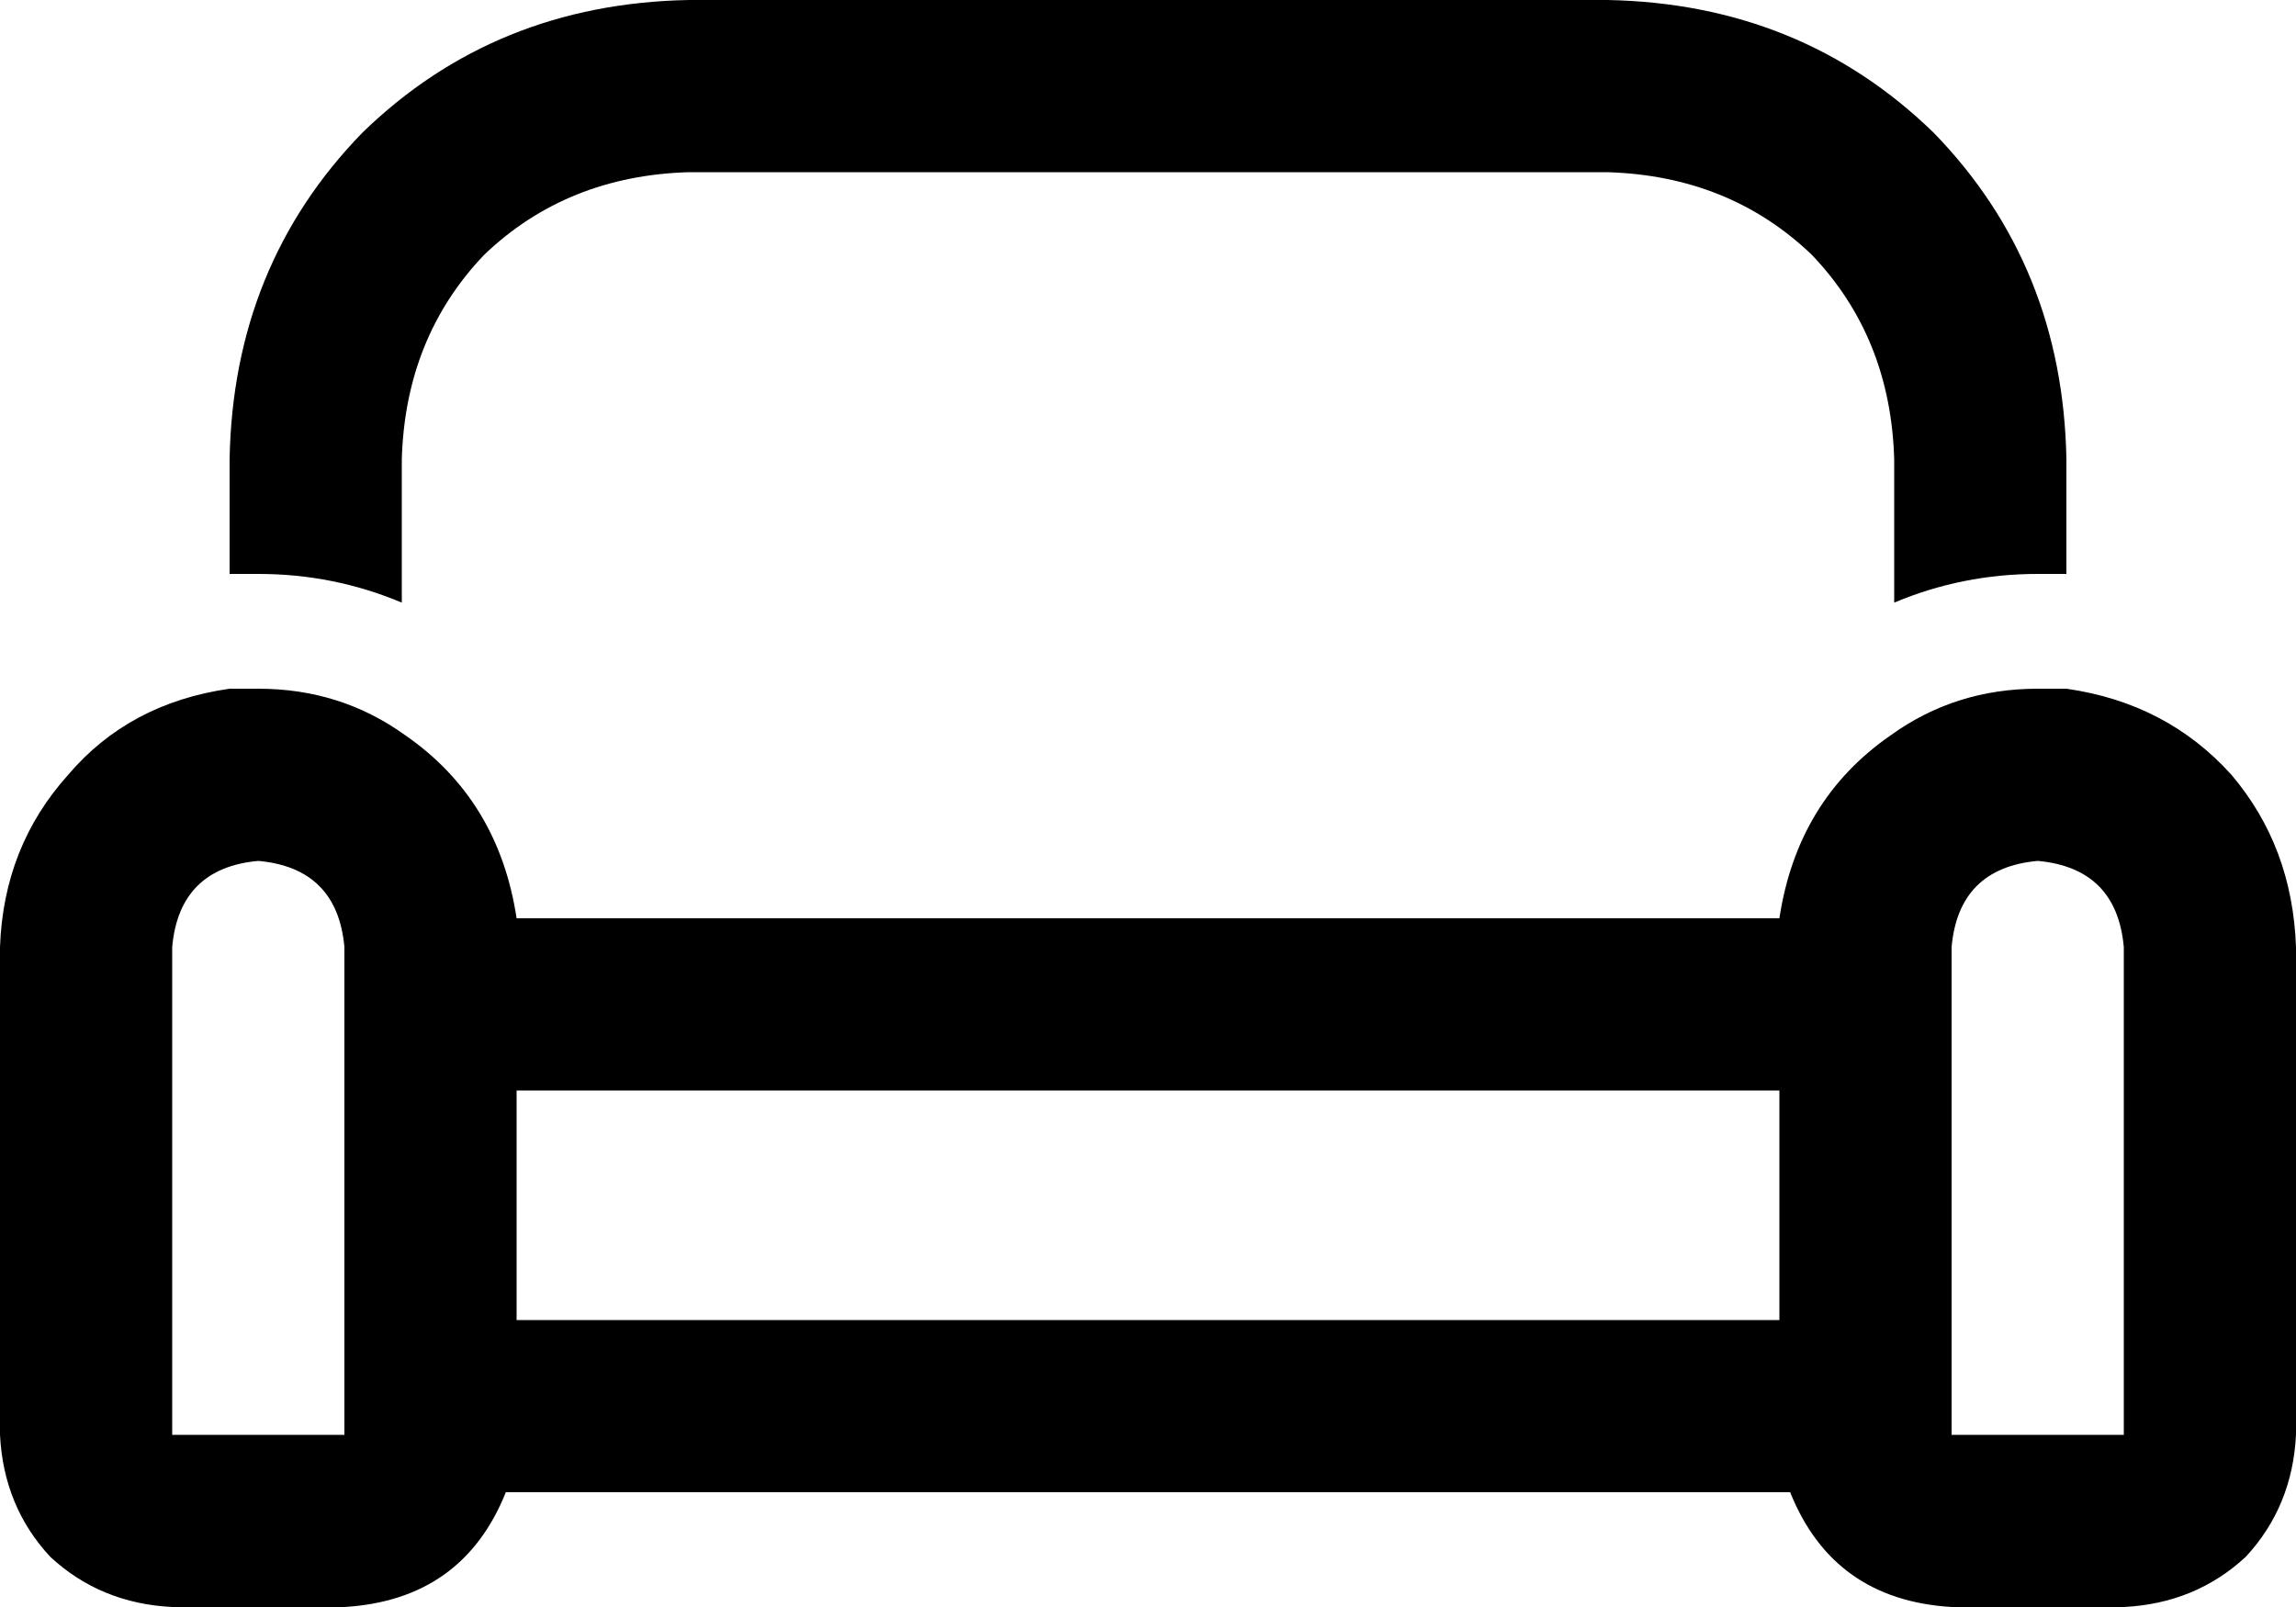 <svg xmlns="http://www.w3.org/2000/svg" viewBox="0 0 640 448">
    <path d="M 448 48 L 192 48 Q 158 49 135 71 Q 113 94 112 128 L 112 168 Q 93 160 72 160 Q 68 160 64 160 L 64 128 Q 65 74 101 37 Q 138 1 192 0 L 448 0 Q 502 1 539 37 Q 575 74 576 128 L 576 160 Q 572 160 568 160 Q 547 160 528 168 L 528 128 Q 527 94 505 71 Q 482 49 448 48 L 448 48 Z M 568 192 Q 572 192 576 192 Q 604 196 622 216 Q 639 236 640 264 L 640 400 Q 639 420 626 434 Q 612 447 592 448 L 544 448 Q 511 446 499 416 L 141 416 Q 129 446 96 448 L 48 448 Q 28 447 14 434 Q 1 420 0 400 L 0 264 Q 1 236 19 216 Q 36 196 64 192 Q 68 192 72 192 Q 95 192 113 205 Q 139 223 144 256 L 496 256 Q 501 223 527 205 Q 545 192 568 192 L 568 192 Z M 544 264 L 544 304 L 544 368 L 544 400 L 592 400 L 592 264 Q 590 242 568 240 Q 546 242 544 264 L 544 264 Z M 496 368 L 496 304 L 144 304 L 144 368 L 496 368 L 496 368 Z M 96 368 L 96 304 L 96 264 Q 94 242 72 240 Q 50 242 48 264 L 48 400 L 96 400 L 96 368 L 96 368 Z"/>
</svg>
